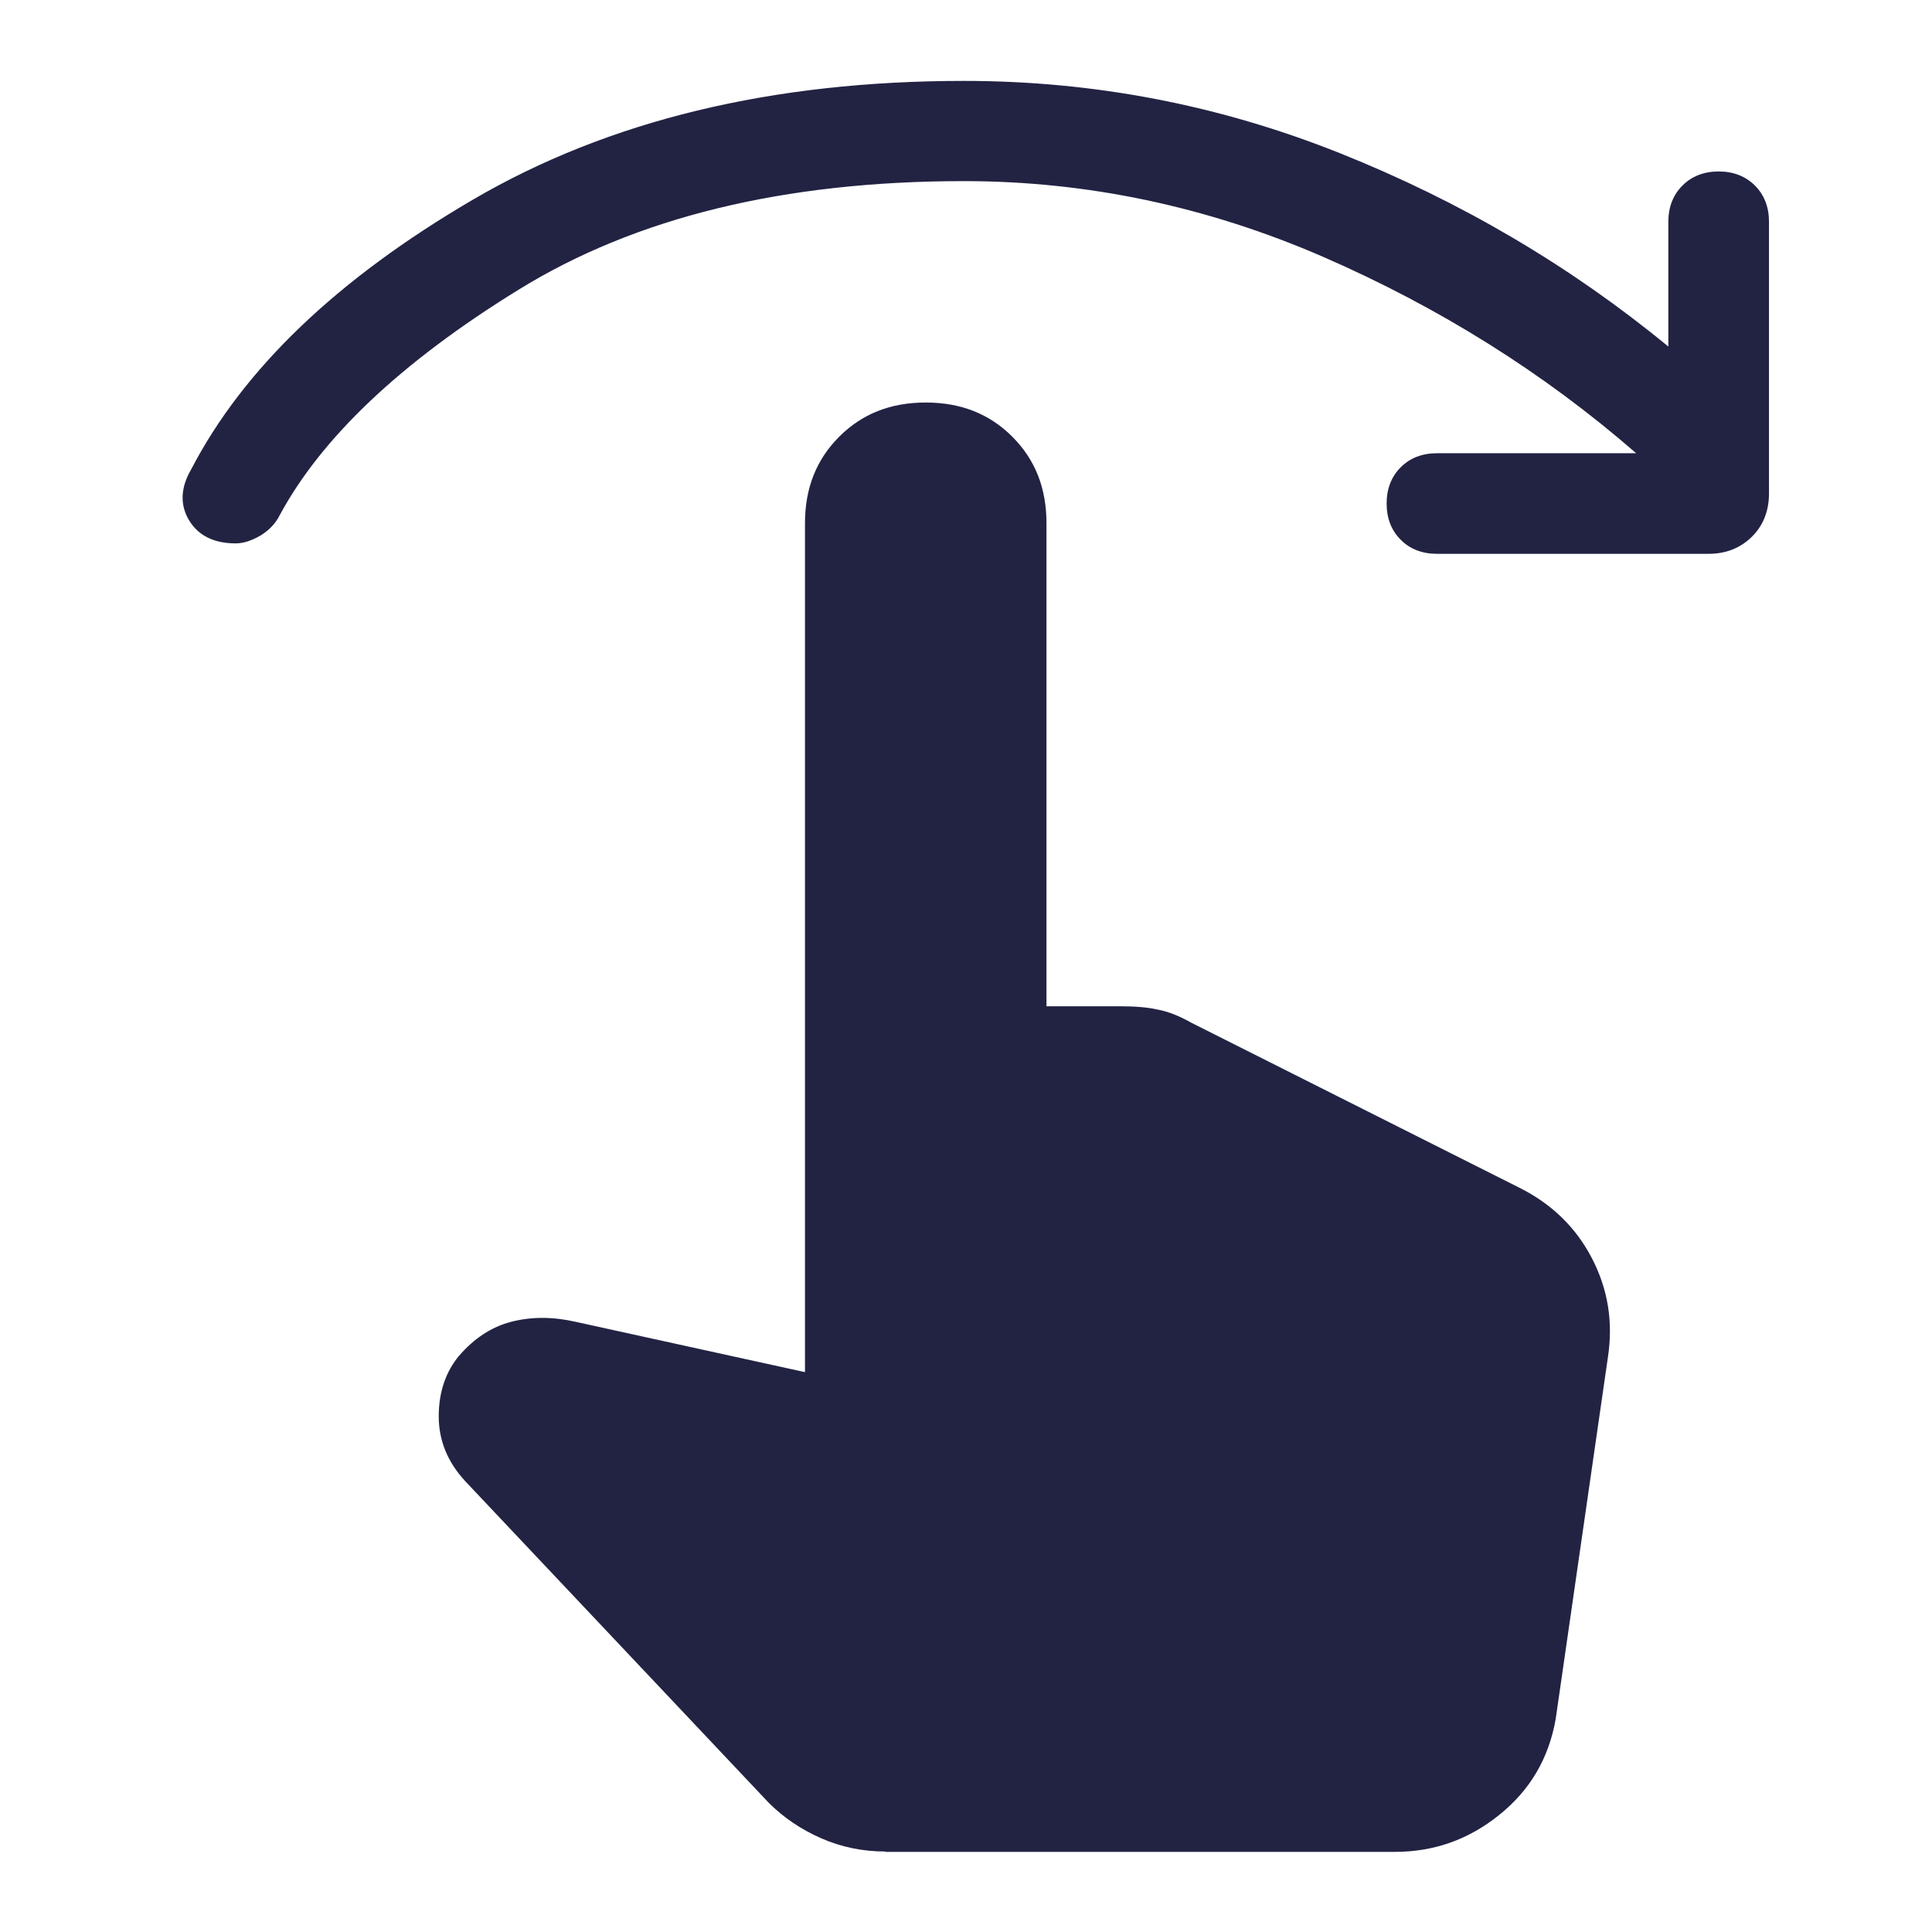 <svg width="32" height="32" viewBox="0 0 32 32" fill="none" xmlns="http://www.w3.org/2000/svg">
<path d="M3.9 9C3.547 9 3.287 8.873 3.133 8.62C2.98 8.367 2.987 8.08 3.167 7.773C4.033 6.107 5.587 4.62 7.833 3.307C10.08 1.993 12.787 1.34 15.967 1.34C18.12 1.34 20.2 1.74 22.2 2.54C24.2 3.34 26.013 4.407 27.633 5.74V3.673C27.633 3.427 27.713 3.227 27.867 3.073C28.02 2.92 28.22 2.84 28.467 2.84C28.713 2.84 28.913 2.92 29.067 3.073C29.22 3.227 29.3 3.427 29.3 3.673V8.173C29.3 8.46 29.207 8.7 29.02 8.887C28.833 9.073 28.593 9.173 28.3 9.173H23.8C23.553 9.173 23.353 9.093 23.2 8.94C23.047 8.787 22.967 8.587 22.967 8.34C22.967 8.093 23.047 7.893 23.2 7.74C23.353 7.587 23.553 7.507 23.8 7.507H27.1C25.567 6.173 23.84 5.093 21.913 4.253C19.993 3.42 18.007 3 15.967 3C12.987 3 10.527 3.6 8.587 4.8C6.64 6 5.327 7.247 4.633 8.533C4.567 8.667 4.46 8.78 4.32 8.867C4.173 8.953 4.033 9 3.907 9H3.9ZM14.667 30.667C14.287 30.667 13.933 30.593 13.6 30.447C13.267 30.3 12.98 30.107 12.733 29.86L7.7 24.527C7.413 24.213 7.267 23.86 7.267 23.46C7.267 23.06 7.38 22.727 7.6 22.46C7.847 22.173 8.133 21.98 8.467 21.893C8.8 21.807 9.153 21.807 9.533 21.893L13.333 22.727V8.667C13.333 8.087 13.52 7.613 13.9 7.233C14.28 6.853 14.753 6.667 15.333 6.667C15.913 6.667 16.387 6.853 16.767 7.233C17.147 7.613 17.333 8.087 17.333 8.667V16.667H18.533C18.78 16.667 18.987 16.68 19.167 16.72C19.347 16.753 19.533 16.827 19.733 16.94L25.167 19.673C25.7 19.94 26.1 20.327 26.367 20.84C26.633 21.353 26.72 21.893 26.633 22.473L25.767 28.473C25.653 29.12 25.347 29.647 24.833 30.06C24.32 30.473 23.747 30.673 23.1 30.673H14.667V30.667Z" fill="#222343"/>
</svg>
